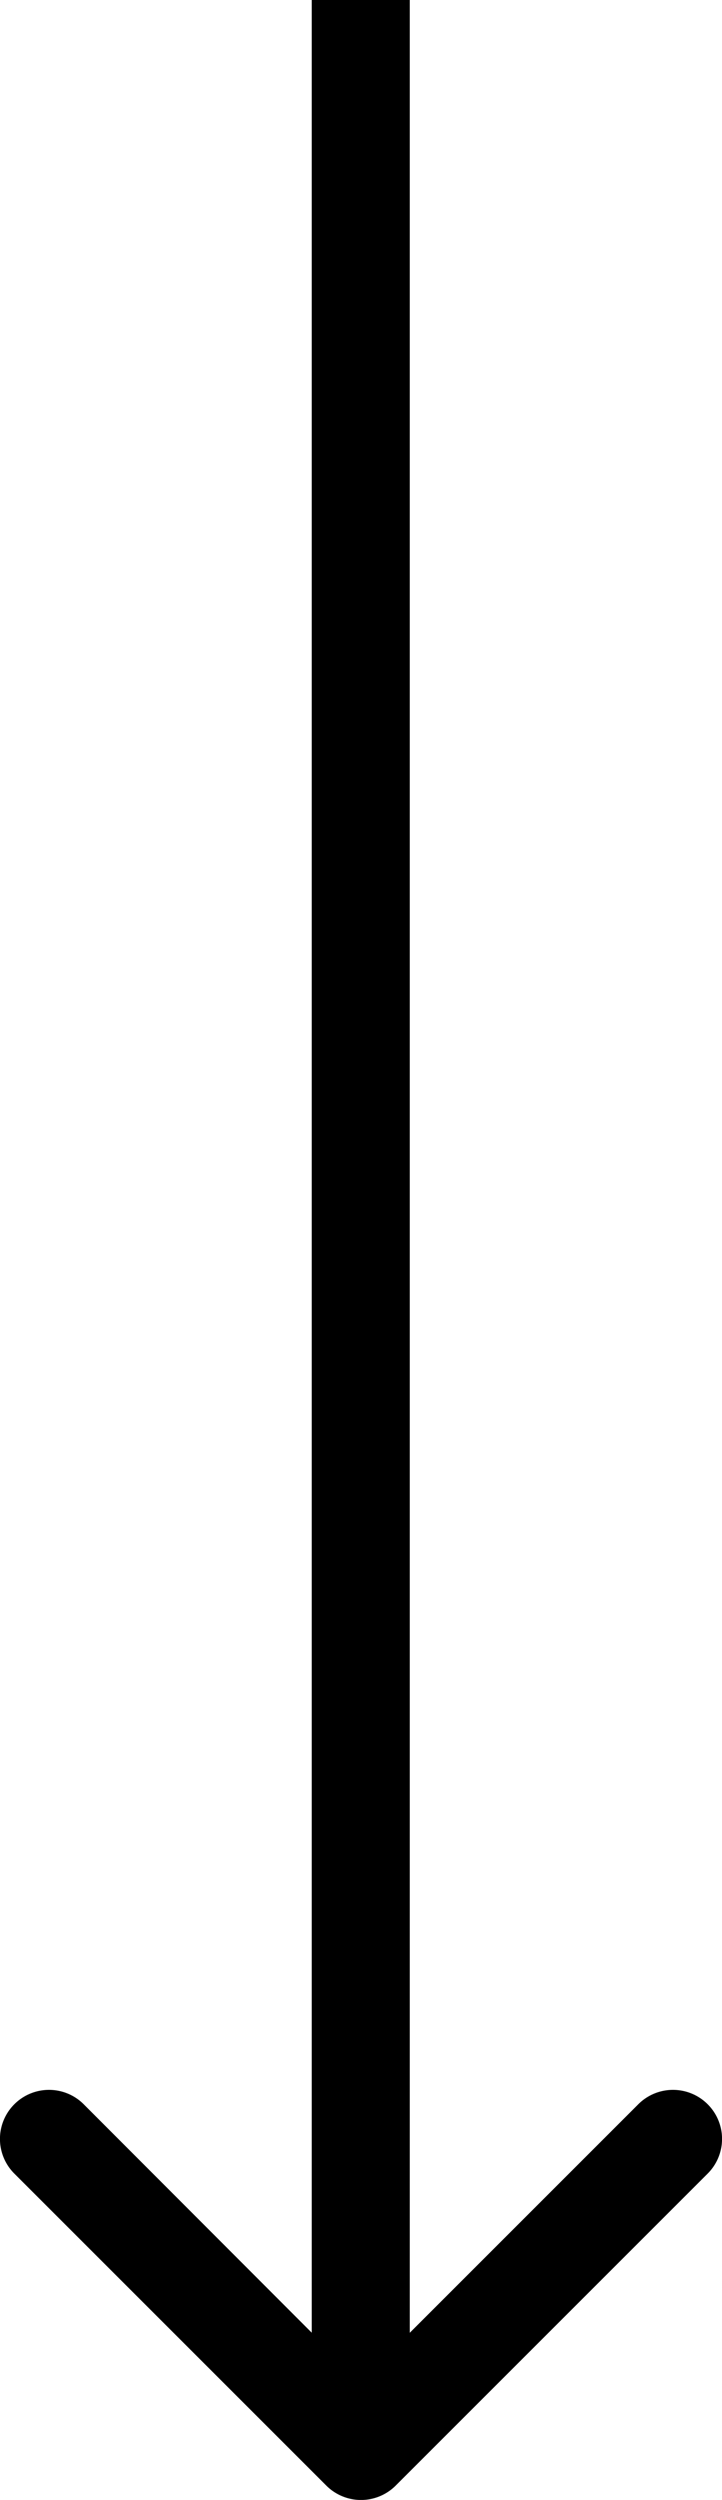 <svg xmlns="http://www.w3.org/2000/svg" viewBox="0 0 14.73 51"><path d="M6.66,50.71a1,1,0,0,0,1.41,0l6.37-6.37a1,1,0,0,0,0-1.41,1,1,0,0,0-1.42,0L7.36,48.59,1.71,42.93a1,1,0,0,0-1.42,0,1,1,0,0,0,0,1.41ZM6.36,0V50h2V0Z" fill="currentColor"/></svg>